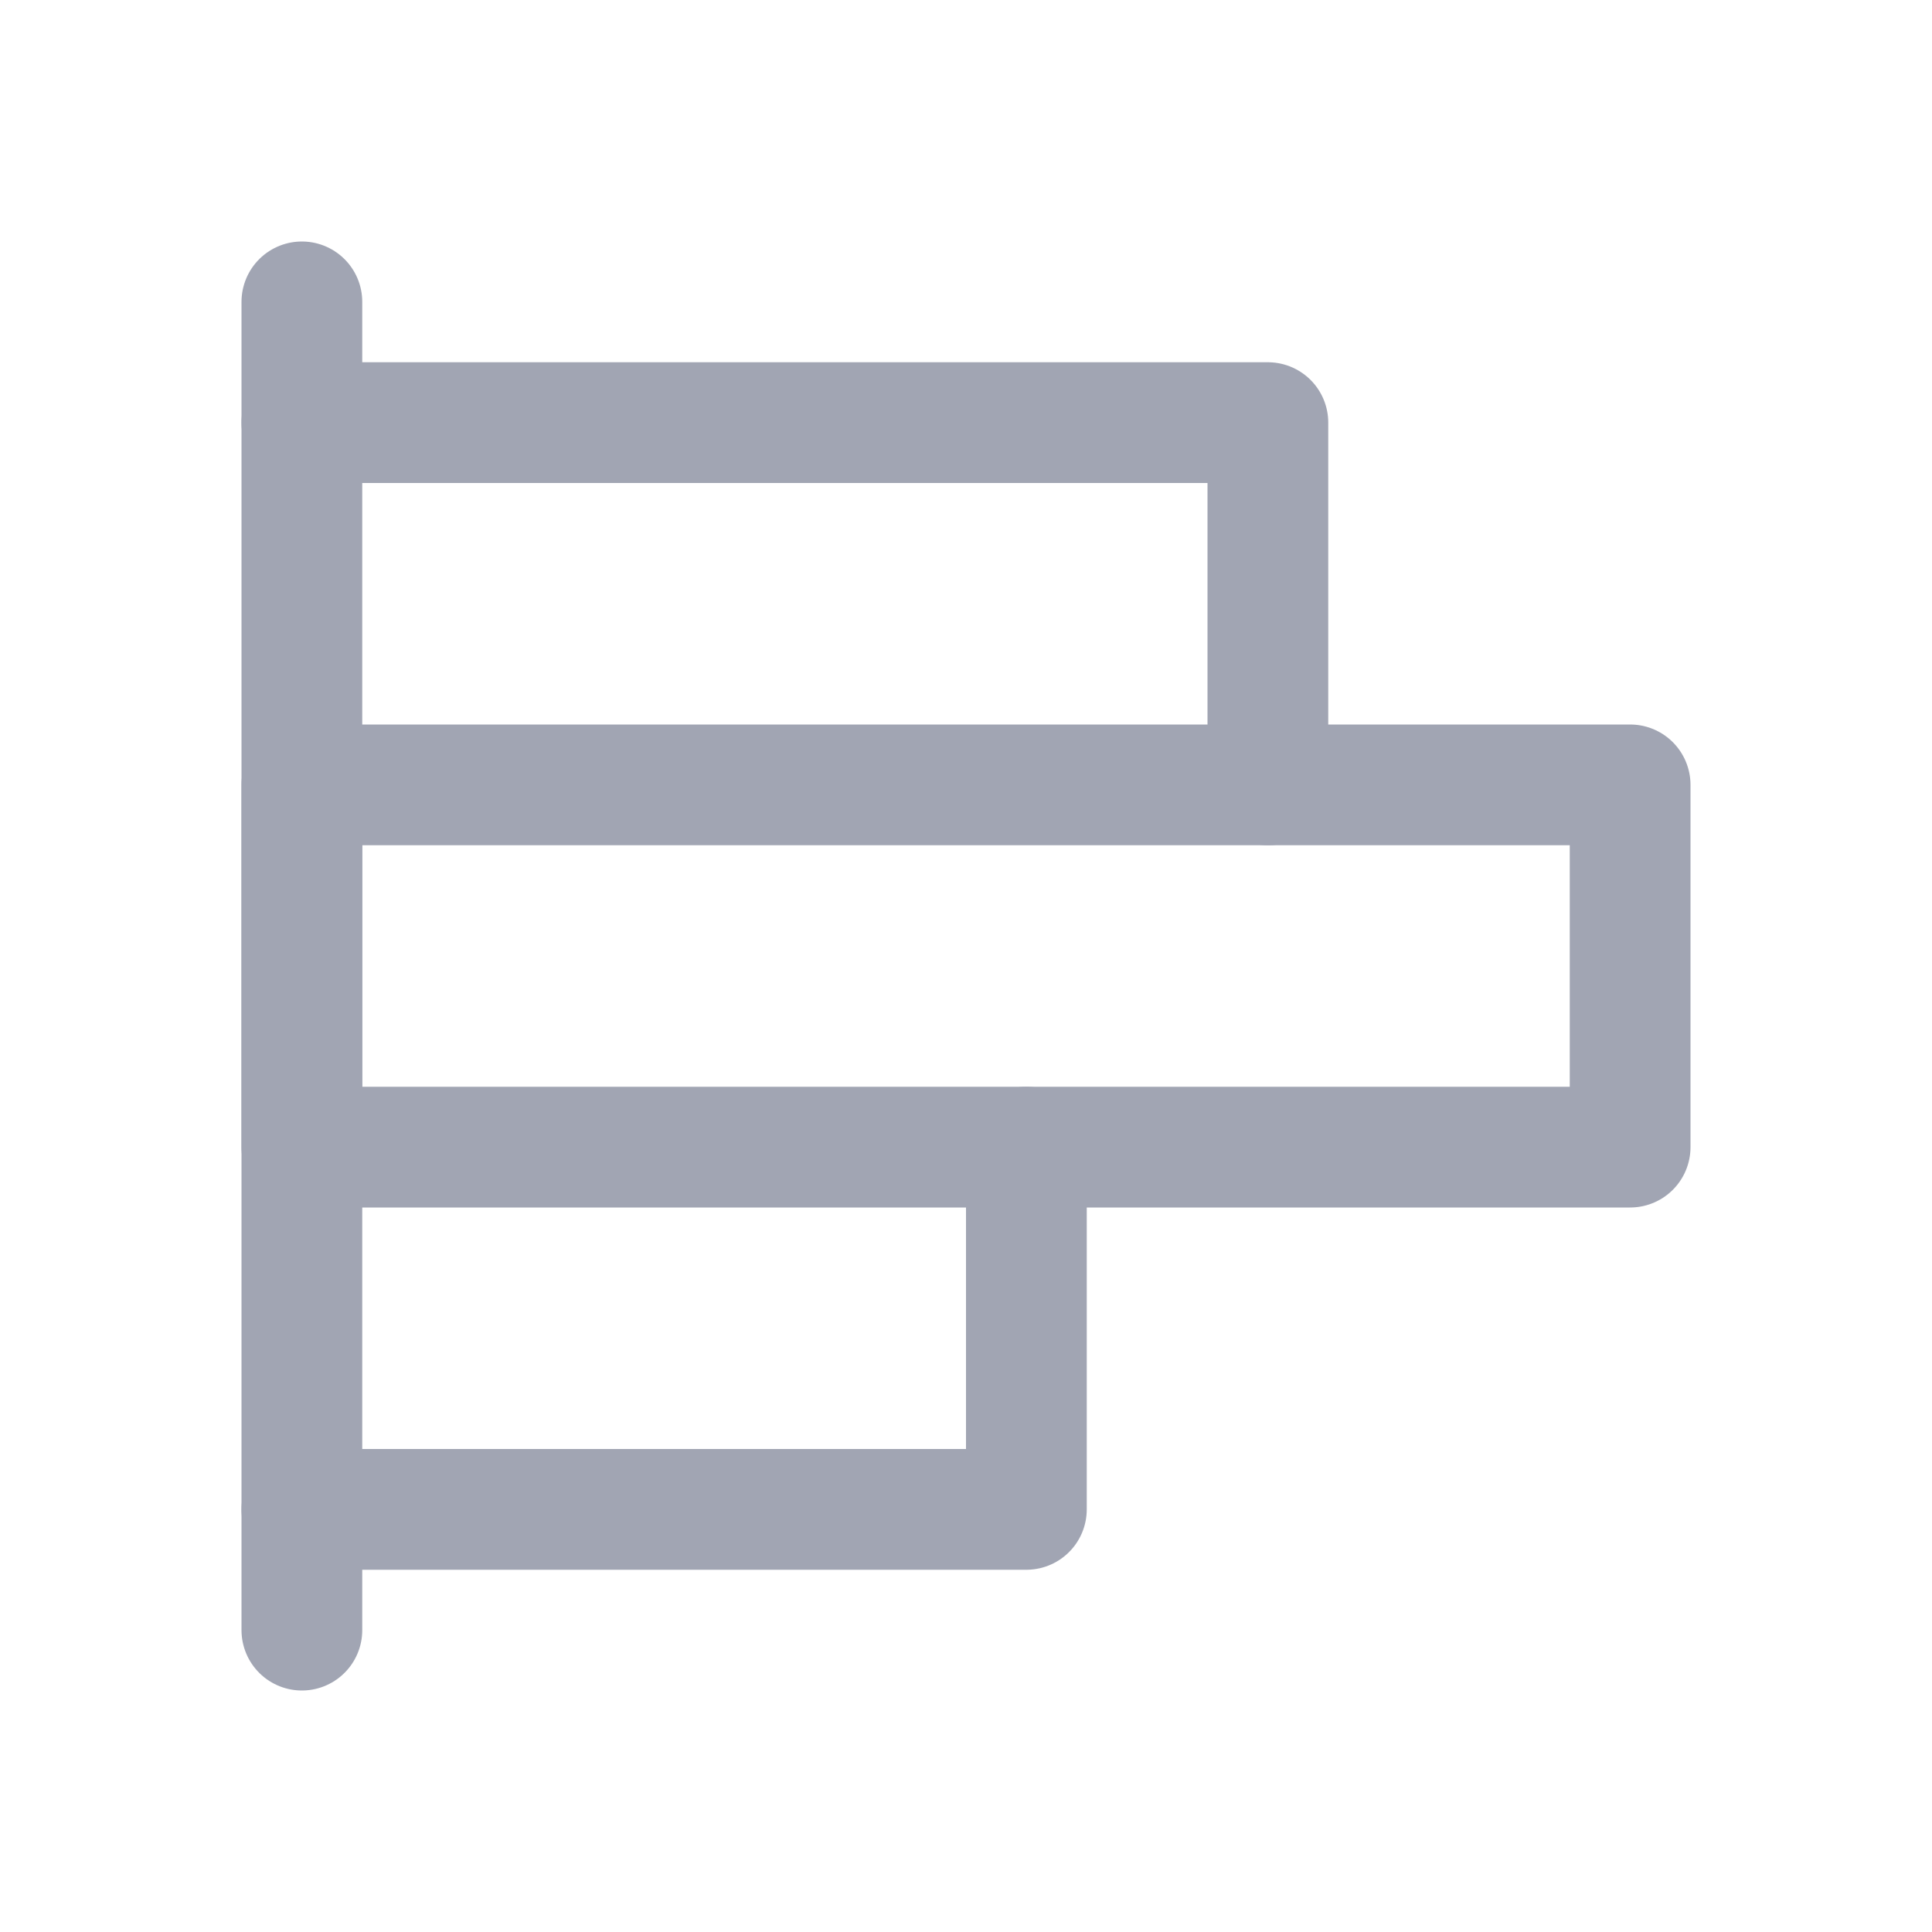 <svg width="24" height="24" viewBox="0 0 24 24" fill="none" xmlns="http://www.w3.org/2000/svg">
<path d="M3.75 20.25V3.75" stroke="#A1A5B3" stroke-width="1.5" stroke-linecap="round" stroke-linejoin="round"/>
<path d="M3.75 5.25H15.75V9.75" stroke="#A1A5B3" stroke-width="1.5" stroke-linecap="round" stroke-linejoin="round"/>
<path d="M20.25 9.75H3.75V14.25H20.25V9.75Z" stroke="#A1A5B3" stroke-width="1.5" stroke-linecap="round" stroke-linejoin="round"/>
<path d="M12.75 14.25V18.75H3.75" stroke="#A1A5B3" stroke-width="1.5" stroke-linecap="round" stroke-linejoin="round"/>
</svg>
